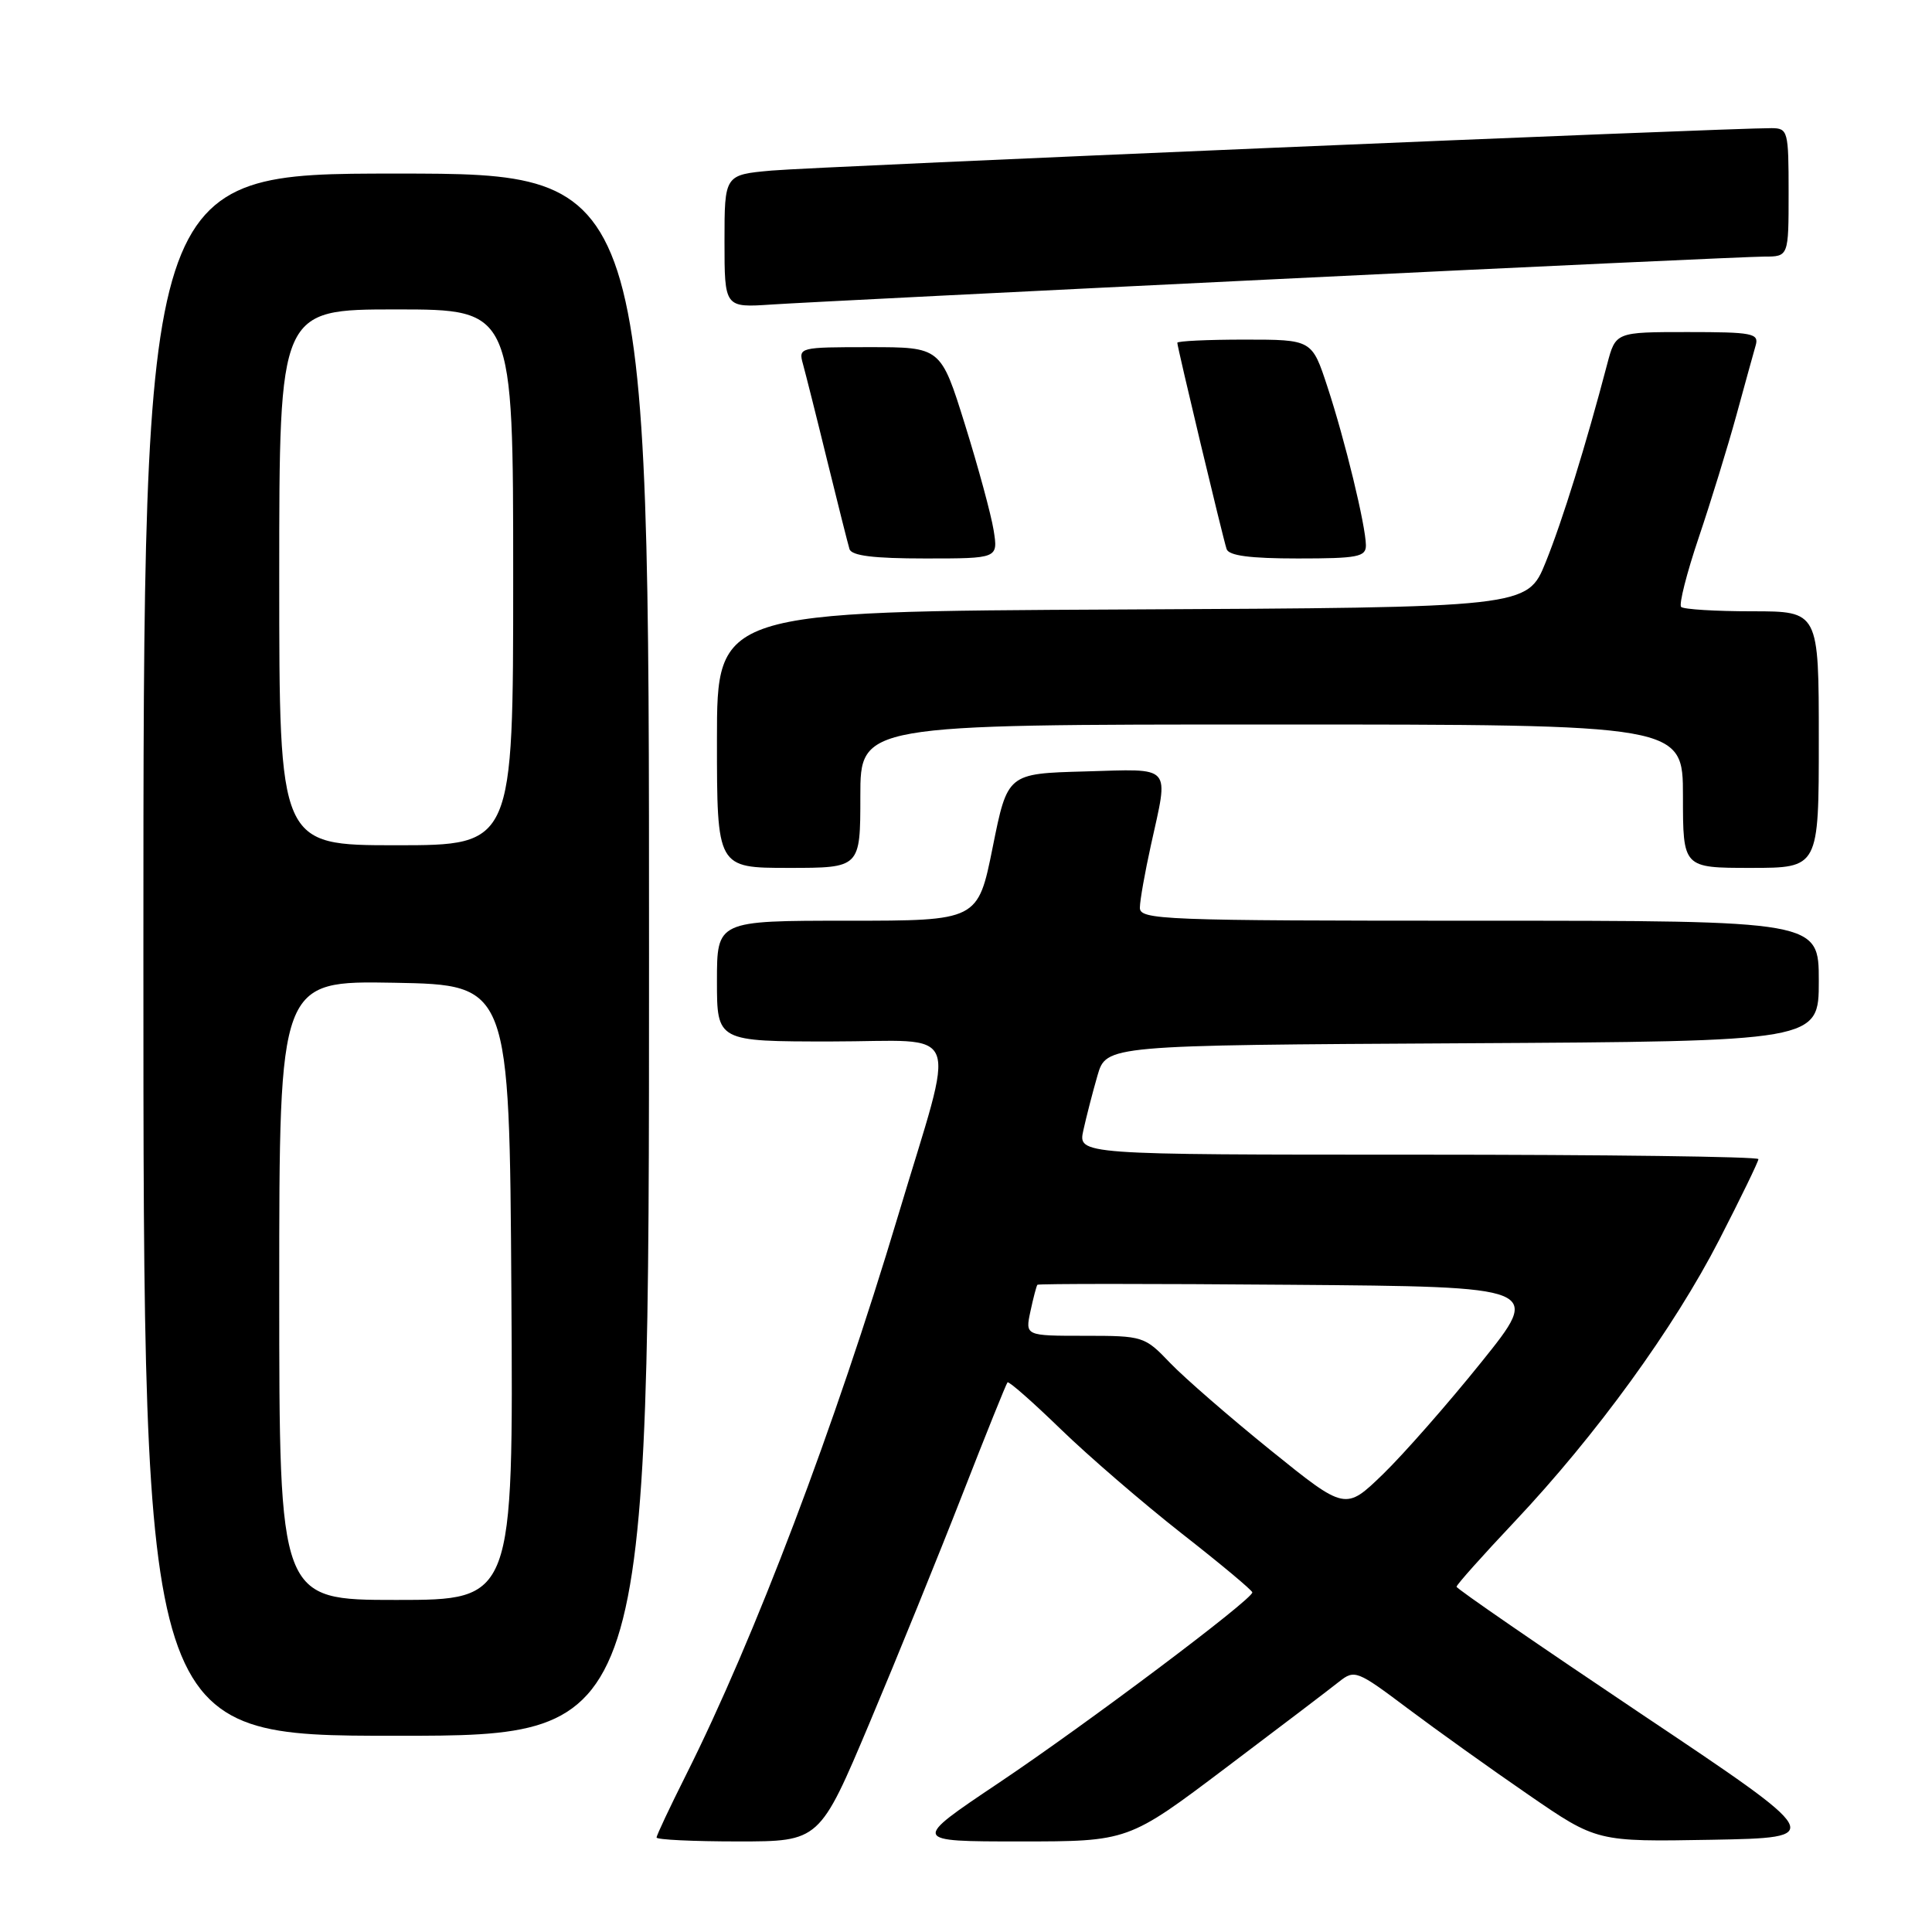 <?xml version="1.0" encoding="UTF-8" standalone="no"?>
<!DOCTYPE svg PUBLIC "-//W3C//DTD SVG 1.1//EN" "http://www.w3.org/Graphics/SVG/1.1/DTD/svg11.dtd" >
<svg xmlns="http://www.w3.org/2000/svg" xmlns:xlink="http://www.w3.org/1999/xlink" version="1.1" viewBox="0 0 256 256">
 <g >
 <path fill="currentColor"
d=" M 115.24 228.25 C 118.89 219.59 124.42 205.97 127.53 198.00 C 130.64 190.03 133.33 183.35 133.50 183.17 C 133.68 182.99 136.85 185.78 140.55 189.37 C 144.25 192.96 151.47 199.18 156.59 203.20 C 161.72 207.21 165.92 210.72 165.94 211.00 C 165.98 211.91 144.05 228.39 132.33 236.25 C 120.77 244.00 120.77 244.00 135.14 244.00 C 149.50 244.00 149.50 244.00 162.42 234.25 C 169.53 228.89 176.29 223.75 177.45 222.82 C 179.49 221.21 179.83 221.34 186.53 226.38 C 190.37 229.26 197.57 234.41 202.55 237.83 C 211.59 244.05 211.59 244.05 226.78 243.78 C 241.97 243.50 241.97 243.50 217.48 227.11 C 204.02 218.09 193.00 210.51 193.00 210.25 C 193.00 209.99 196.45 206.12 200.68 201.64 C 211.53 190.13 221.78 176.01 227.82 164.26 C 230.67 158.71 233.00 153.91 233.00 153.59 C 233.00 153.26 212.71 153.00 187.92 153.00 C 142.84 153.00 142.84 153.00 143.55 149.77 C 143.94 148.00 144.78 144.73 145.42 142.52 C 146.59 138.50 146.59 138.50 193.79 138.24 C 241.00 137.98 241.00 137.98 241.00 129.99 C 241.00 122.00 241.00 122.00 196.00 122.00 C 153.80 122.00 151.00 121.89 151.04 120.25 C 151.05 119.29 151.71 115.58 152.50 112.00 C 154.88 101.19 155.50 101.89 143.75 102.22 C 133.50 102.50 133.50 102.50 131.54 112.25 C 129.58 122.00 129.58 122.00 112.29 122.00 C 95.00 122.00 95.00 122.00 95.00 130.00 C 95.00 138.00 95.00 138.00 110.12 138.00 C 127.82 138.00 126.75 135.20 119.00 161.09 C 110.62 189.05 100.01 217.04 90.88 235.23 C 88.75 239.48 87.00 243.19 87.00 243.48 C 87.00 243.77 91.86 244.00 97.80 244.00 C 108.60 244.00 108.60 244.00 115.24 228.25 Z  M 86.00 126.50 C 86.00 23.00 86.00 23.00 52.50 23.00 C 19.00 23.00 19.00 23.00 19.00 126.50 C 19.00 230.00 19.00 230.00 52.50 230.00 C 86.00 230.00 86.00 230.00 86.00 126.50 Z  M 114.00 105.50 C 114.00 96.00 114.00 96.00 168.50 96.00 C 223.00 96.00 223.00 96.00 223.00 105.50 C 223.00 115.00 223.00 115.00 232.00 115.00 C 241.00 115.00 241.00 115.00 241.00 98.00 C 241.00 81.00 241.00 81.00 232.17 81.00 C 227.31 81.00 223.07 80.74 222.76 80.42 C 222.44 80.11 223.49 75.97 225.09 71.23 C 226.69 66.49 228.93 59.21 230.07 55.06 C 231.21 50.90 232.36 46.71 232.64 45.75 C 233.09 44.17 232.20 44.00 223.61 44.00 C 214.08 44.00 214.08 44.00 212.96 48.25 C 210.14 58.99 207.03 69.00 204.81 74.50 C 202.38 80.50 202.38 80.50 148.69 80.76 C 95.00 81.02 95.00 81.02 95.00 98.01 C 95.00 115.00 95.00 115.00 104.50 115.00 C 114.00 115.00 114.00 115.00 114.00 105.50 Z  M 131.66 70.25 C 131.33 68.19 129.62 61.89 127.86 56.25 C 124.66 46.00 124.66 46.00 115.22 46.00 C 105.90 46.00 105.78 46.03 106.40 48.25 C 106.74 49.49 108.19 55.22 109.60 61.00 C 111.02 66.78 112.35 72.06 112.56 72.75 C 112.83 73.64 115.74 74.00 122.60 74.00 C 132.26 74.00 132.26 74.00 131.66 70.25 Z  M 180.99 72.25 C 180.96 69.63 178.22 58.33 175.89 51.25 C 173.84 45.00 173.84 45.00 164.92 45.00 C 160.01 45.00 156.00 45.19 156.00 45.42 C 156.00 46.01 162.02 71.21 162.53 72.75 C 162.81 73.63 165.63 74.00 171.97 74.00 C 179.91 74.00 181.00 73.79 180.99 72.25 Z  M 169.50 36.97 C 203.06 35.33 231.97 34.00 233.75 34.00 C 237.00 34.00 237.00 34.00 237.00 25.50 C 237.00 17.36 236.91 17.00 234.75 16.98 C 229.43 16.94 107.92 22.09 102.25 22.60 C 96.00 23.16 96.00 23.16 96.00 31.96 C 96.00 40.77 96.00 40.77 102.25 40.35 C 105.69 40.12 135.95 38.60 169.50 36.97 Z  M 168.38 192.18 C 162.95 187.79 156.95 182.58 155.05 180.60 C 151.67 177.06 151.47 177.00 143.72 177.00 C 135.84 177.00 135.84 177.00 136.54 173.75 C 136.92 171.96 137.34 170.38 137.46 170.24 C 137.59 170.09 152.68 170.09 171.01 170.24 C 204.32 170.50 204.32 170.50 196.28 180.50 C 191.86 186.00 186.00 192.67 183.26 195.33 C 178.27 200.16 178.27 200.16 168.38 192.18 Z  M 37.00 170.97 C 37.00 129.95 37.00 129.95 52.25 130.22 C 67.50 130.50 67.50 130.50 67.76 171.25 C 68.02 212.00 68.02 212.00 52.51 212.00 C 37.00 212.00 37.00 212.00 37.00 170.97 Z  M 37.00 76.50 C 37.00 41.00 37.00 41.00 52.50 41.00 C 68.00 41.00 68.00 41.00 68.00 76.50 C 68.00 112.00 68.00 112.00 52.50 112.00 C 37.00 112.00 37.00 112.00 37.00 76.50 Z "/>
</g>
</svg>